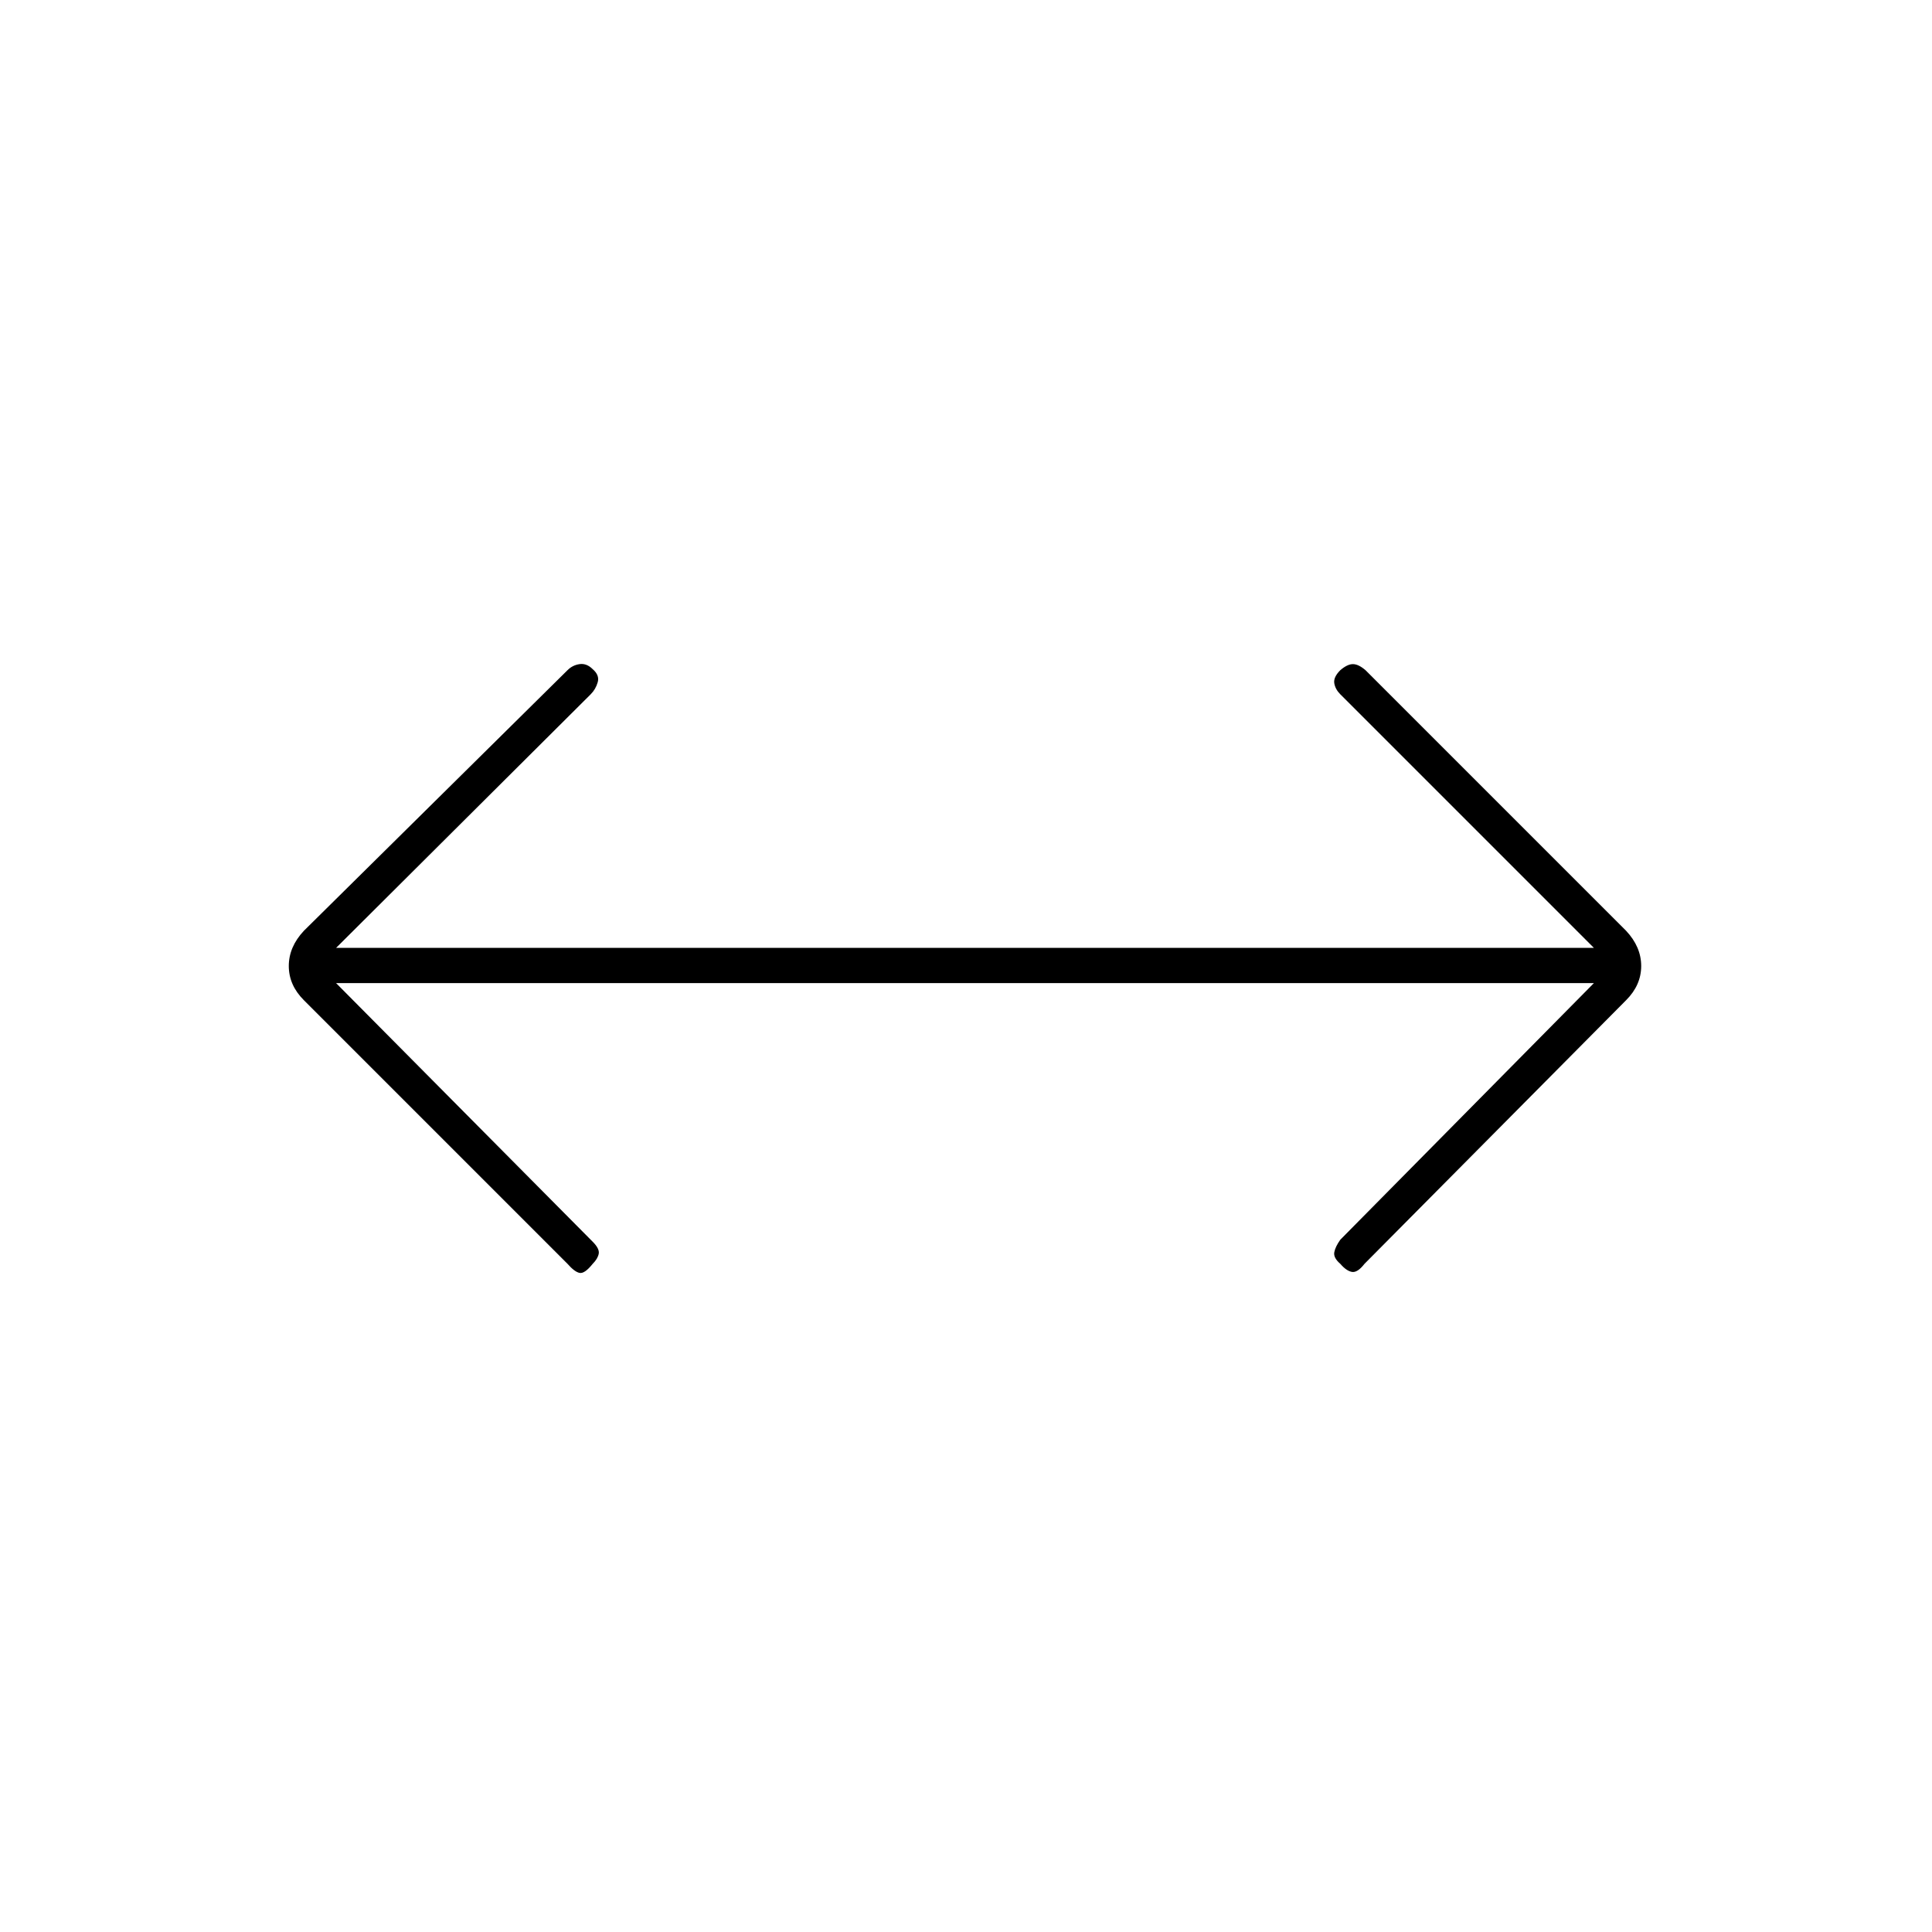 <svg xmlns="http://www.w3.org/2000/svg" height="20" viewBox="0 96 960 960" width="20"><path d="M167 584.5 294.5 713q3.5 3.5 3 6t-3 5q-4 5-6.5 4.5t-6-4.5L151 593q-7.5-7.5-7.5-17t7.5-17.5L282 429q2.5-2.5 6-3t6.5 2.5q3.5 3 2.5 6.5t-3.5 6L167 567h625L666 441q-2.5-2.5-3-5.5t3-6.5q3.5-3 6.25-3t6.25 3L808 558.5q7.5 8 7.5 17.5t-7.5 17L678 724q-3.5 4.5-6.25 4t-5.75-4q-3.5-3-3-5.75t3-6.25l126-127.5H167Z"/></svg>